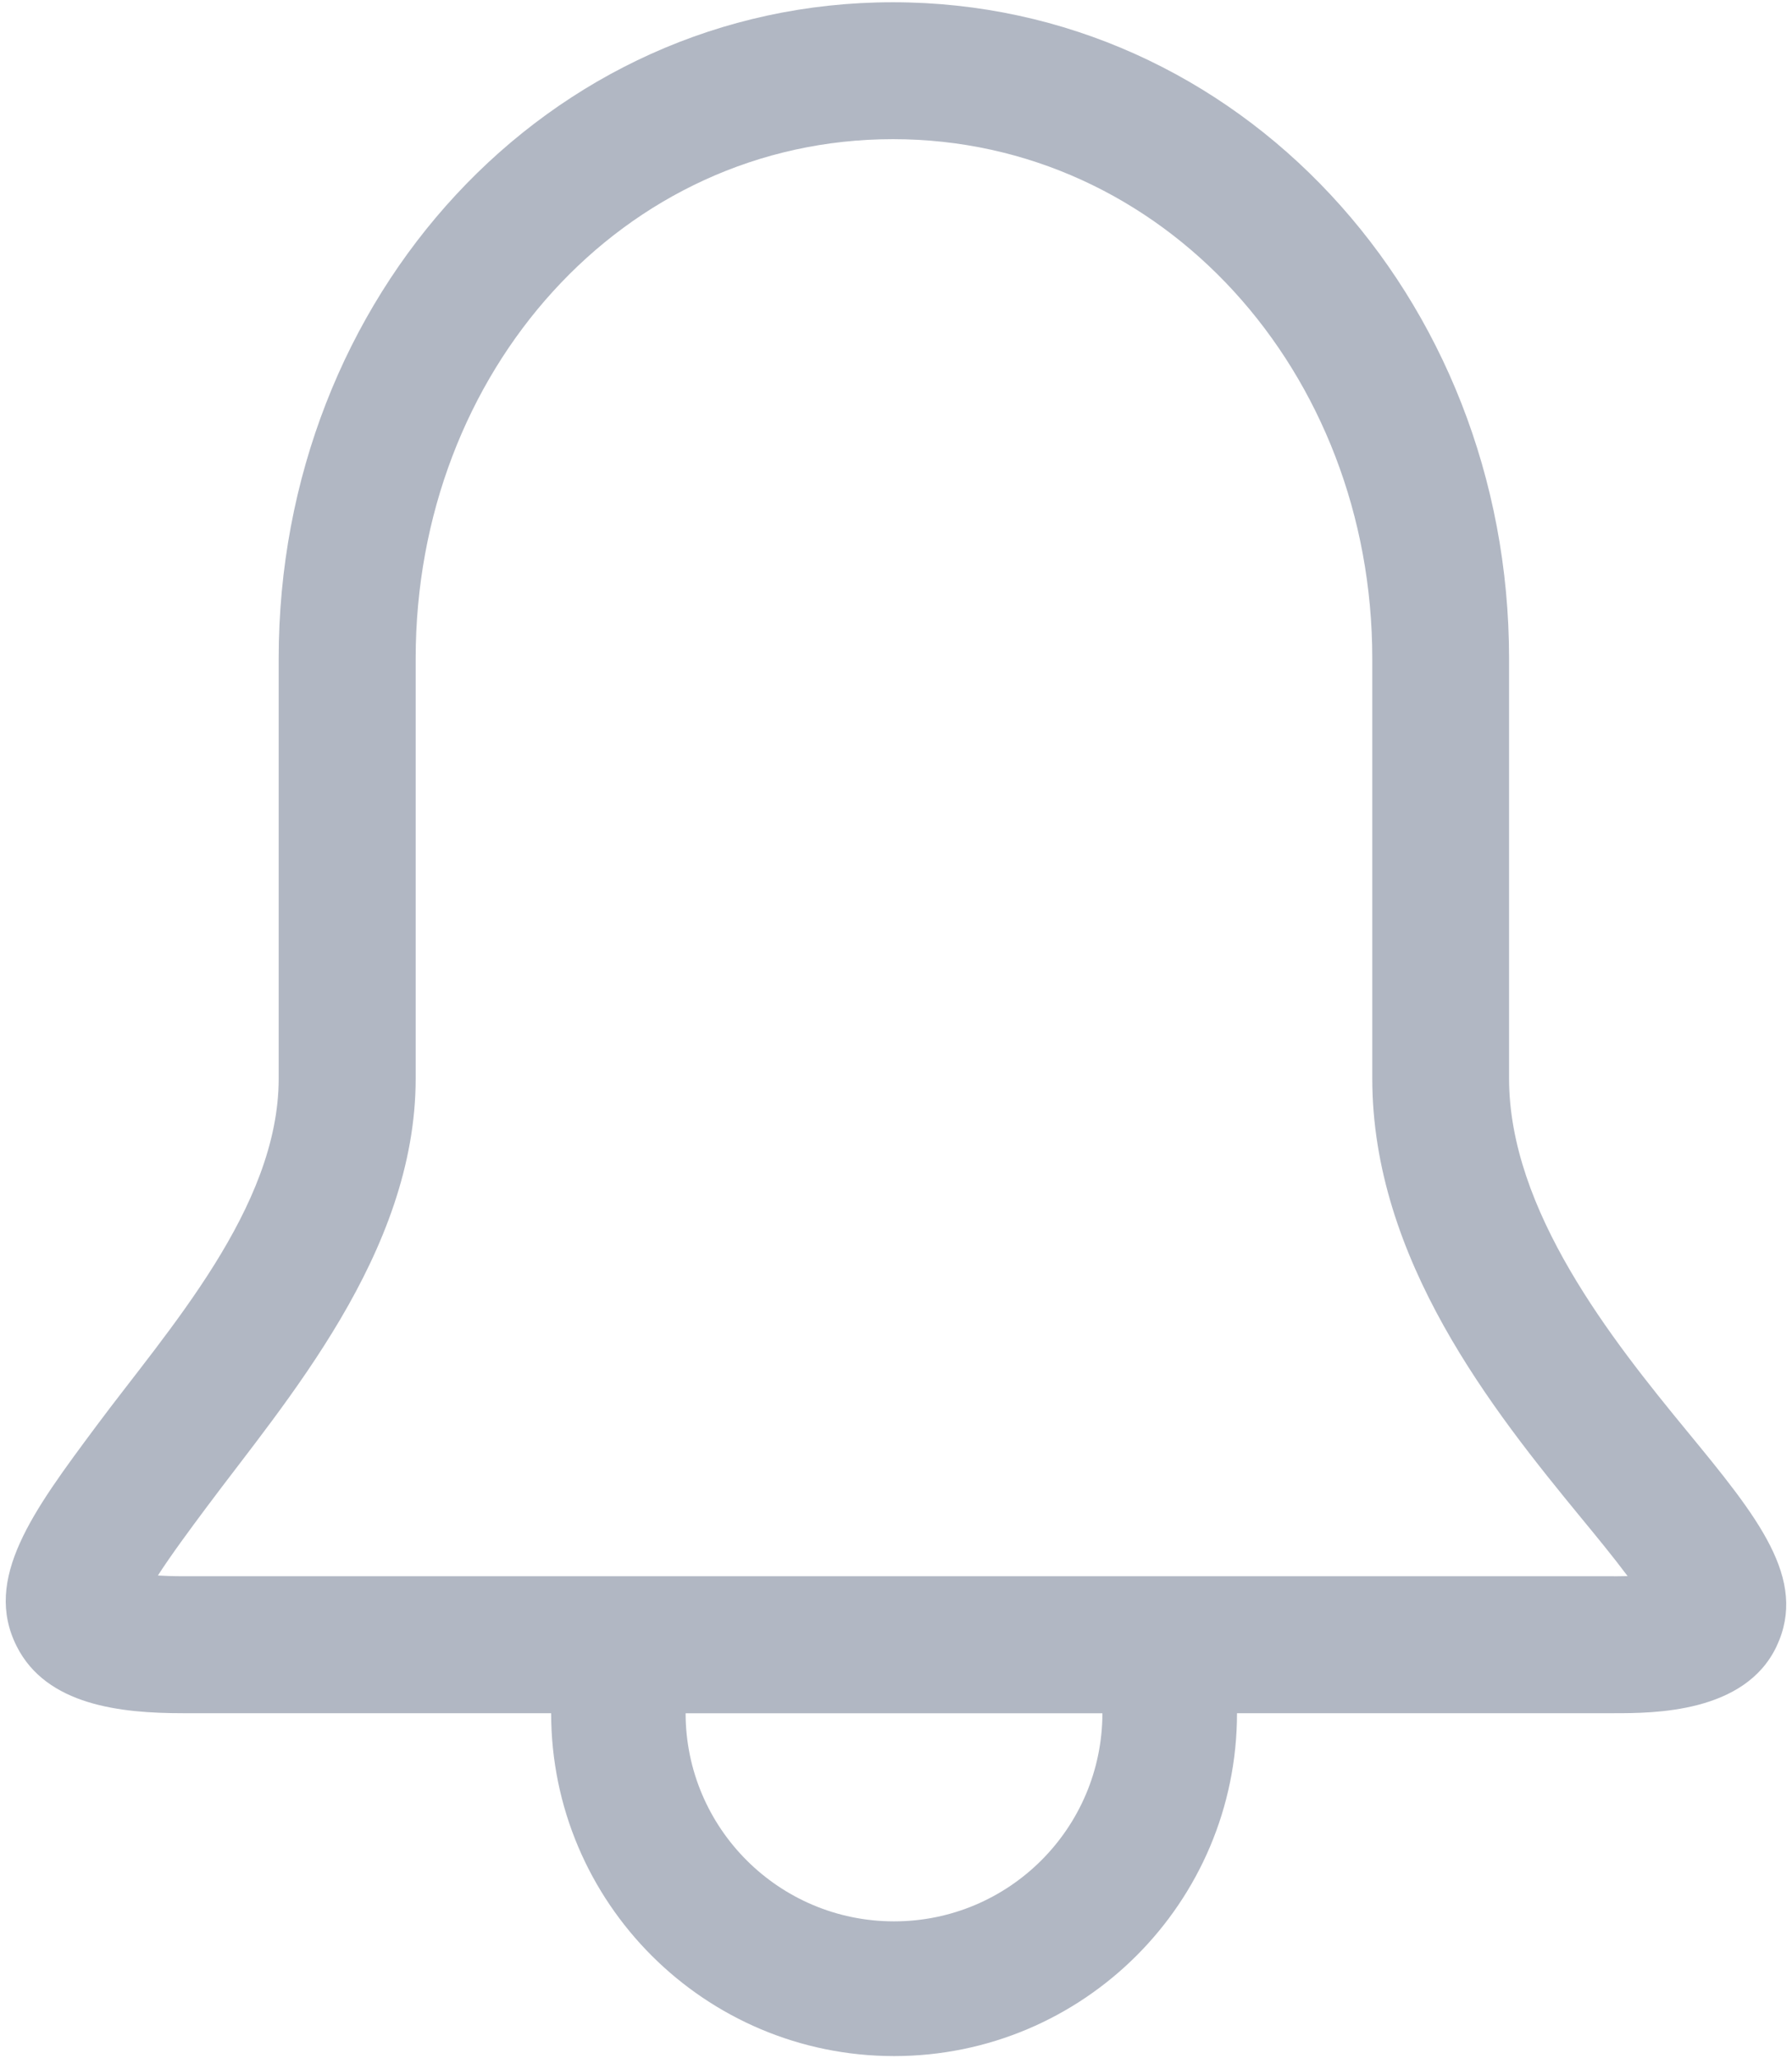 <svg width="27" height="31" viewBox="0 0 27 31" fill="none" xmlns="http://www.w3.org/2000/svg">
<path d="M25.416 21.552C24.285 20.177 22.737 18.23 22.737 16.243V9.917C22.737 4.468 18.661 0.034 13.452 0.034C8.242 0.034 4.199 4.468 4.199 9.917V16.243C4.199 18.196 2.519 20.041 1.454 21.474C0.496 22.761 -0.26 23.778 0.251 24.794C0.7 25.688 1.825 25.803 2.754 25.803H8.304C8.306 28.655 10.619 30.967 13.471 30.967C16.323 30.967 18.637 28.656 18.638 25.803H24.319C24.91 25.803 26.291 25.803 26.767 24.797C27.247 23.78 26.479 22.845 25.416 21.552ZM13.47 28.938C11.738 28.938 10.332 27.535 10.33 25.804H16.61C16.607 27.535 15.203 28.938 13.47 28.938ZM24.319 23.74H2.753C2.604 23.74 2.48 23.735 2.379 23.729C2.578 23.42 2.871 23.024 3.11 22.704C4.29 21.118 6.263 18.878 6.263 16.243V9.917C6.263 5.604 9.383 2.096 13.454 2.096C17.526 2.096 20.676 5.605 20.676 9.917V16.243C20.676 18.968 22.496 21.246 23.824 22.862C24.048 23.134 24.315 23.459 24.523 23.738C24.461 23.74 24.393 23.741 24.321 23.741L24.319 23.74Z" fill="#B1B7C3"/>
</svg>
